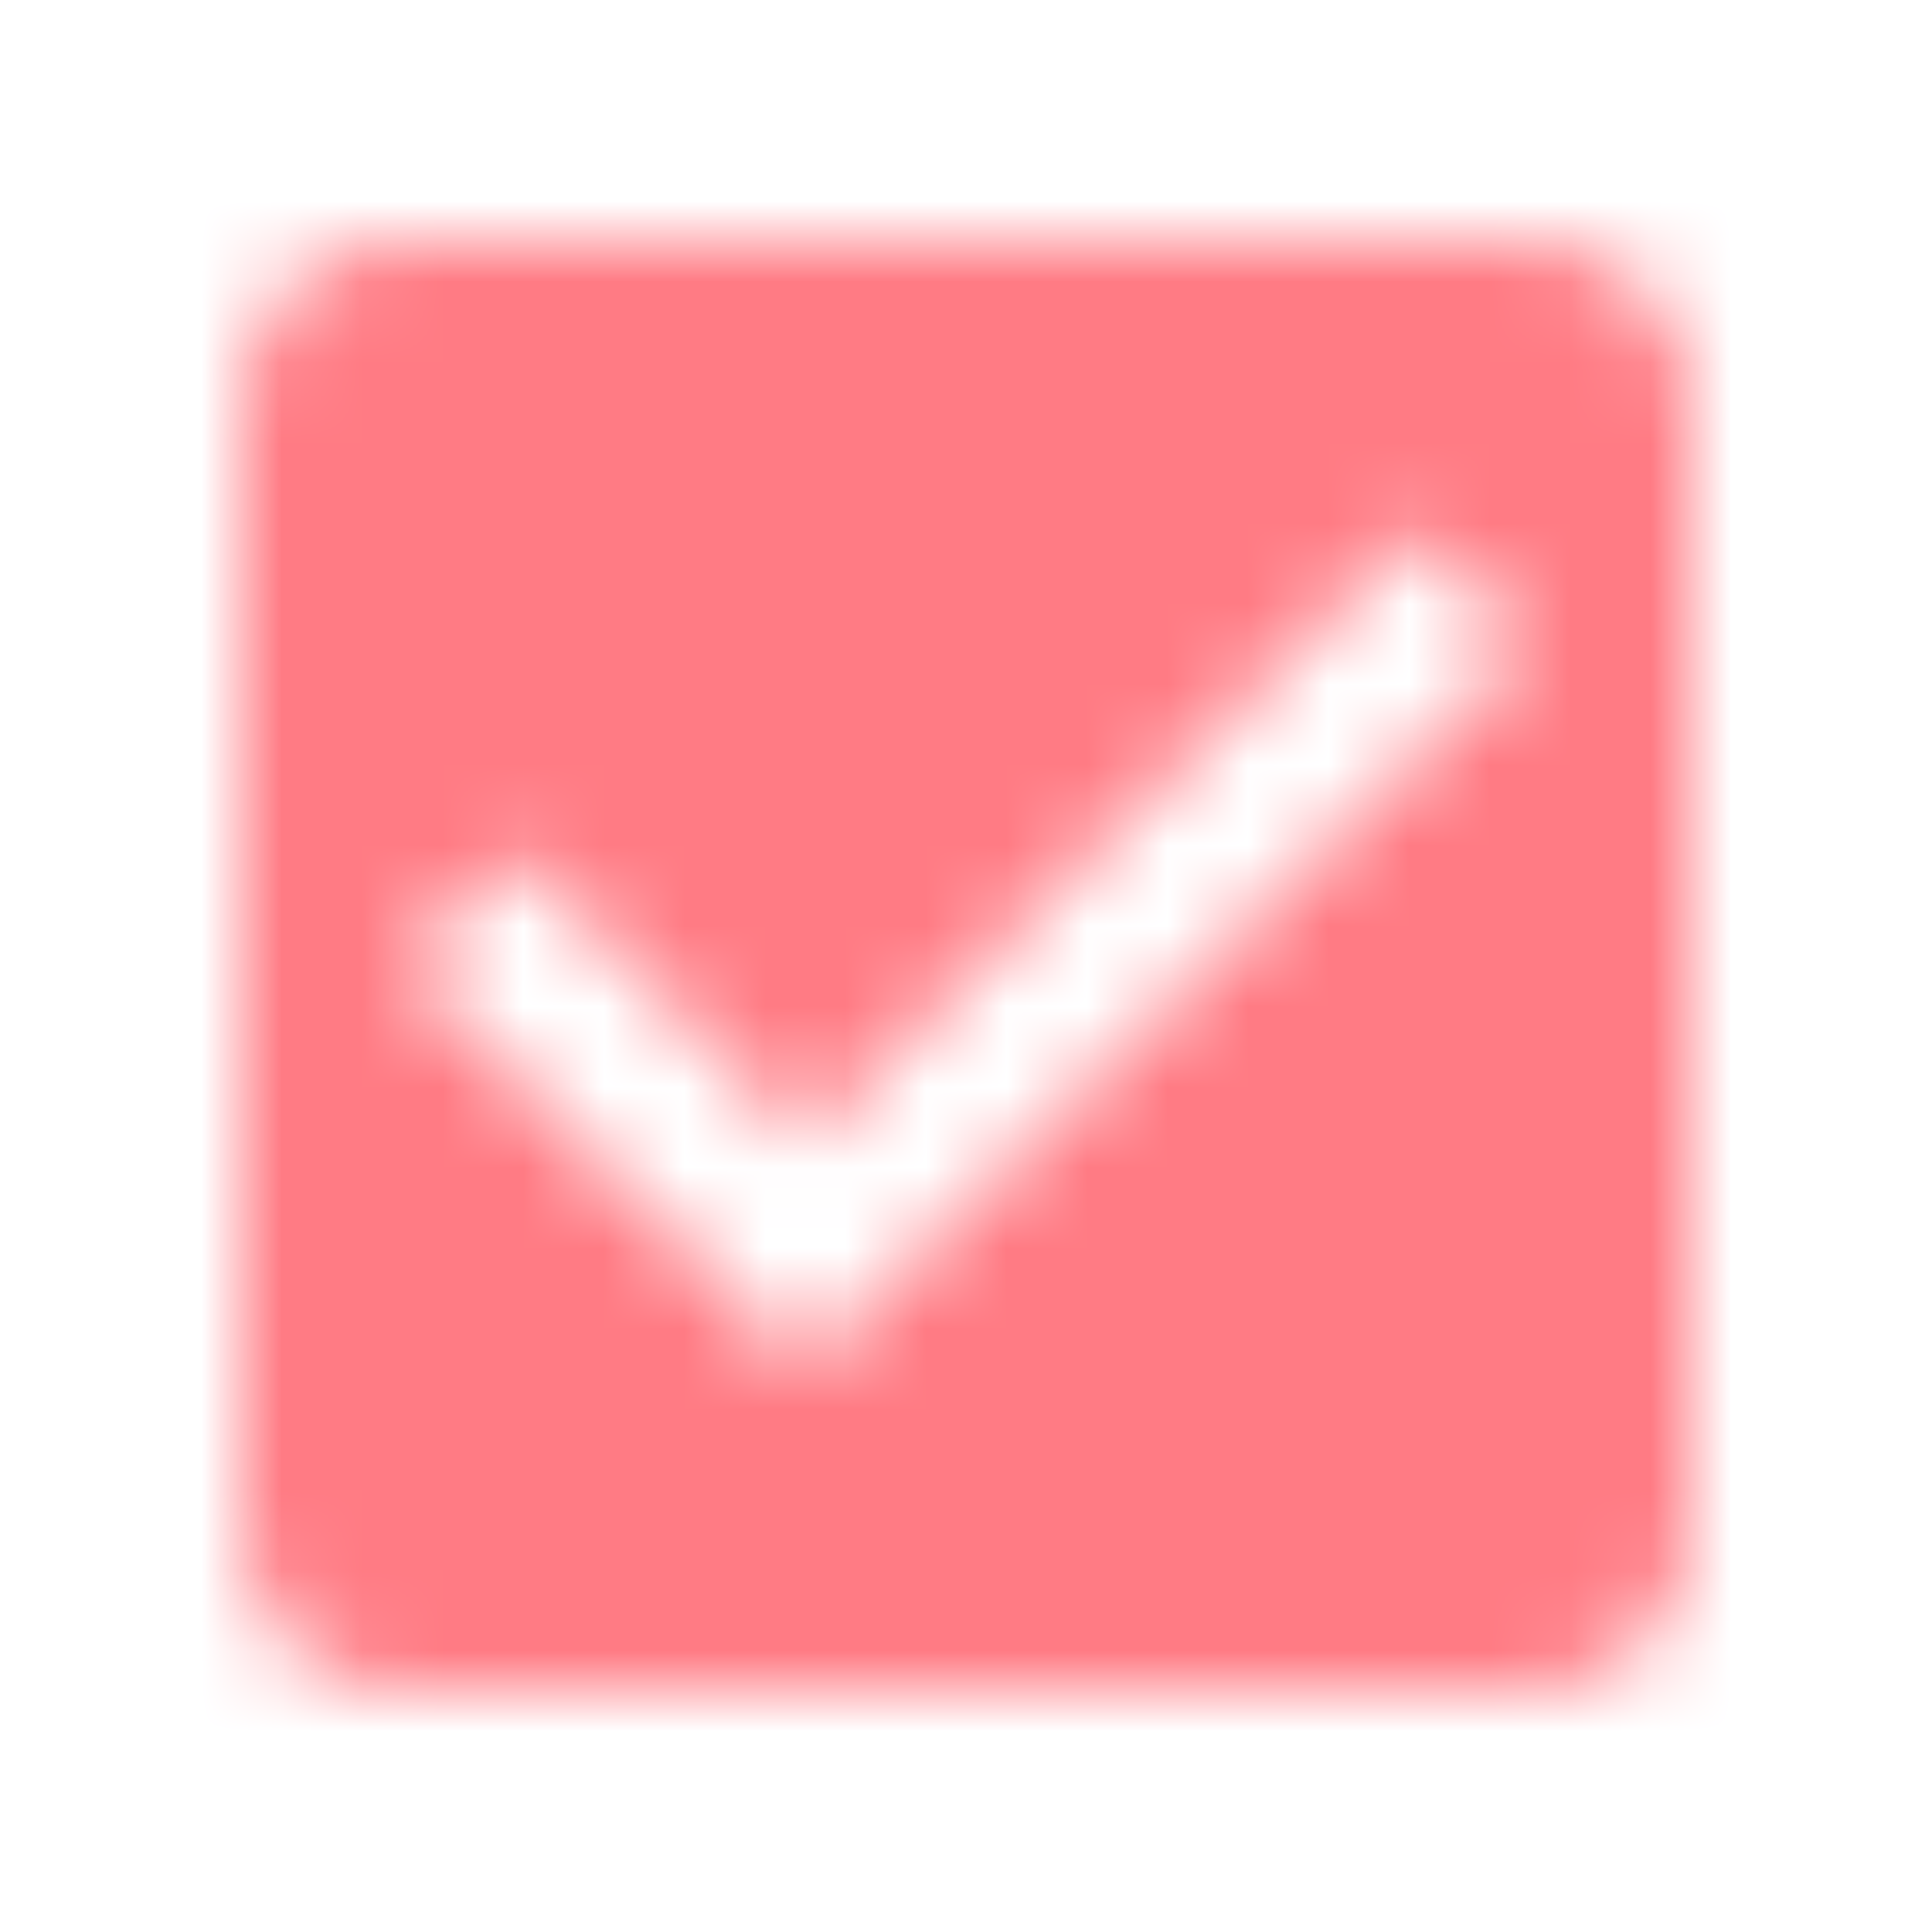 <svg xmlns="http://www.w3.org/2000/svg" xmlns:xlink="http://www.w3.org/1999/xlink" width="24" height="24" viewBox="0 0 24 24">
  <defs>
    <path id="checkbox-actived-a" d="M19,3 L5,3 C3.89,3 3,3.9 3,5 L3,19 C3,20.1 3.89,21 5,21 L19,21 C20.11,21 21,20.1 21,19 L21,5 C21,3.9 20.11,3 19,3 Z M10,17 L5,12 L6.41,10.59 L10,14.17 L17.59,6.58 L19,8 L10,17 Z"/>
  </defs>
  <g fill="none" fill-rule="evenodd">
    <mask id="checkbox-actived-b" fill="#fff">
      <use xlink:href="#checkbox-actived-a"/>
    </mask>
    <g fill="#FF7B84" mask="url(#checkbox-actived-b)">
      <rect width="24" height="24" rx="2"/>
    </g>
  </g>
</svg>
